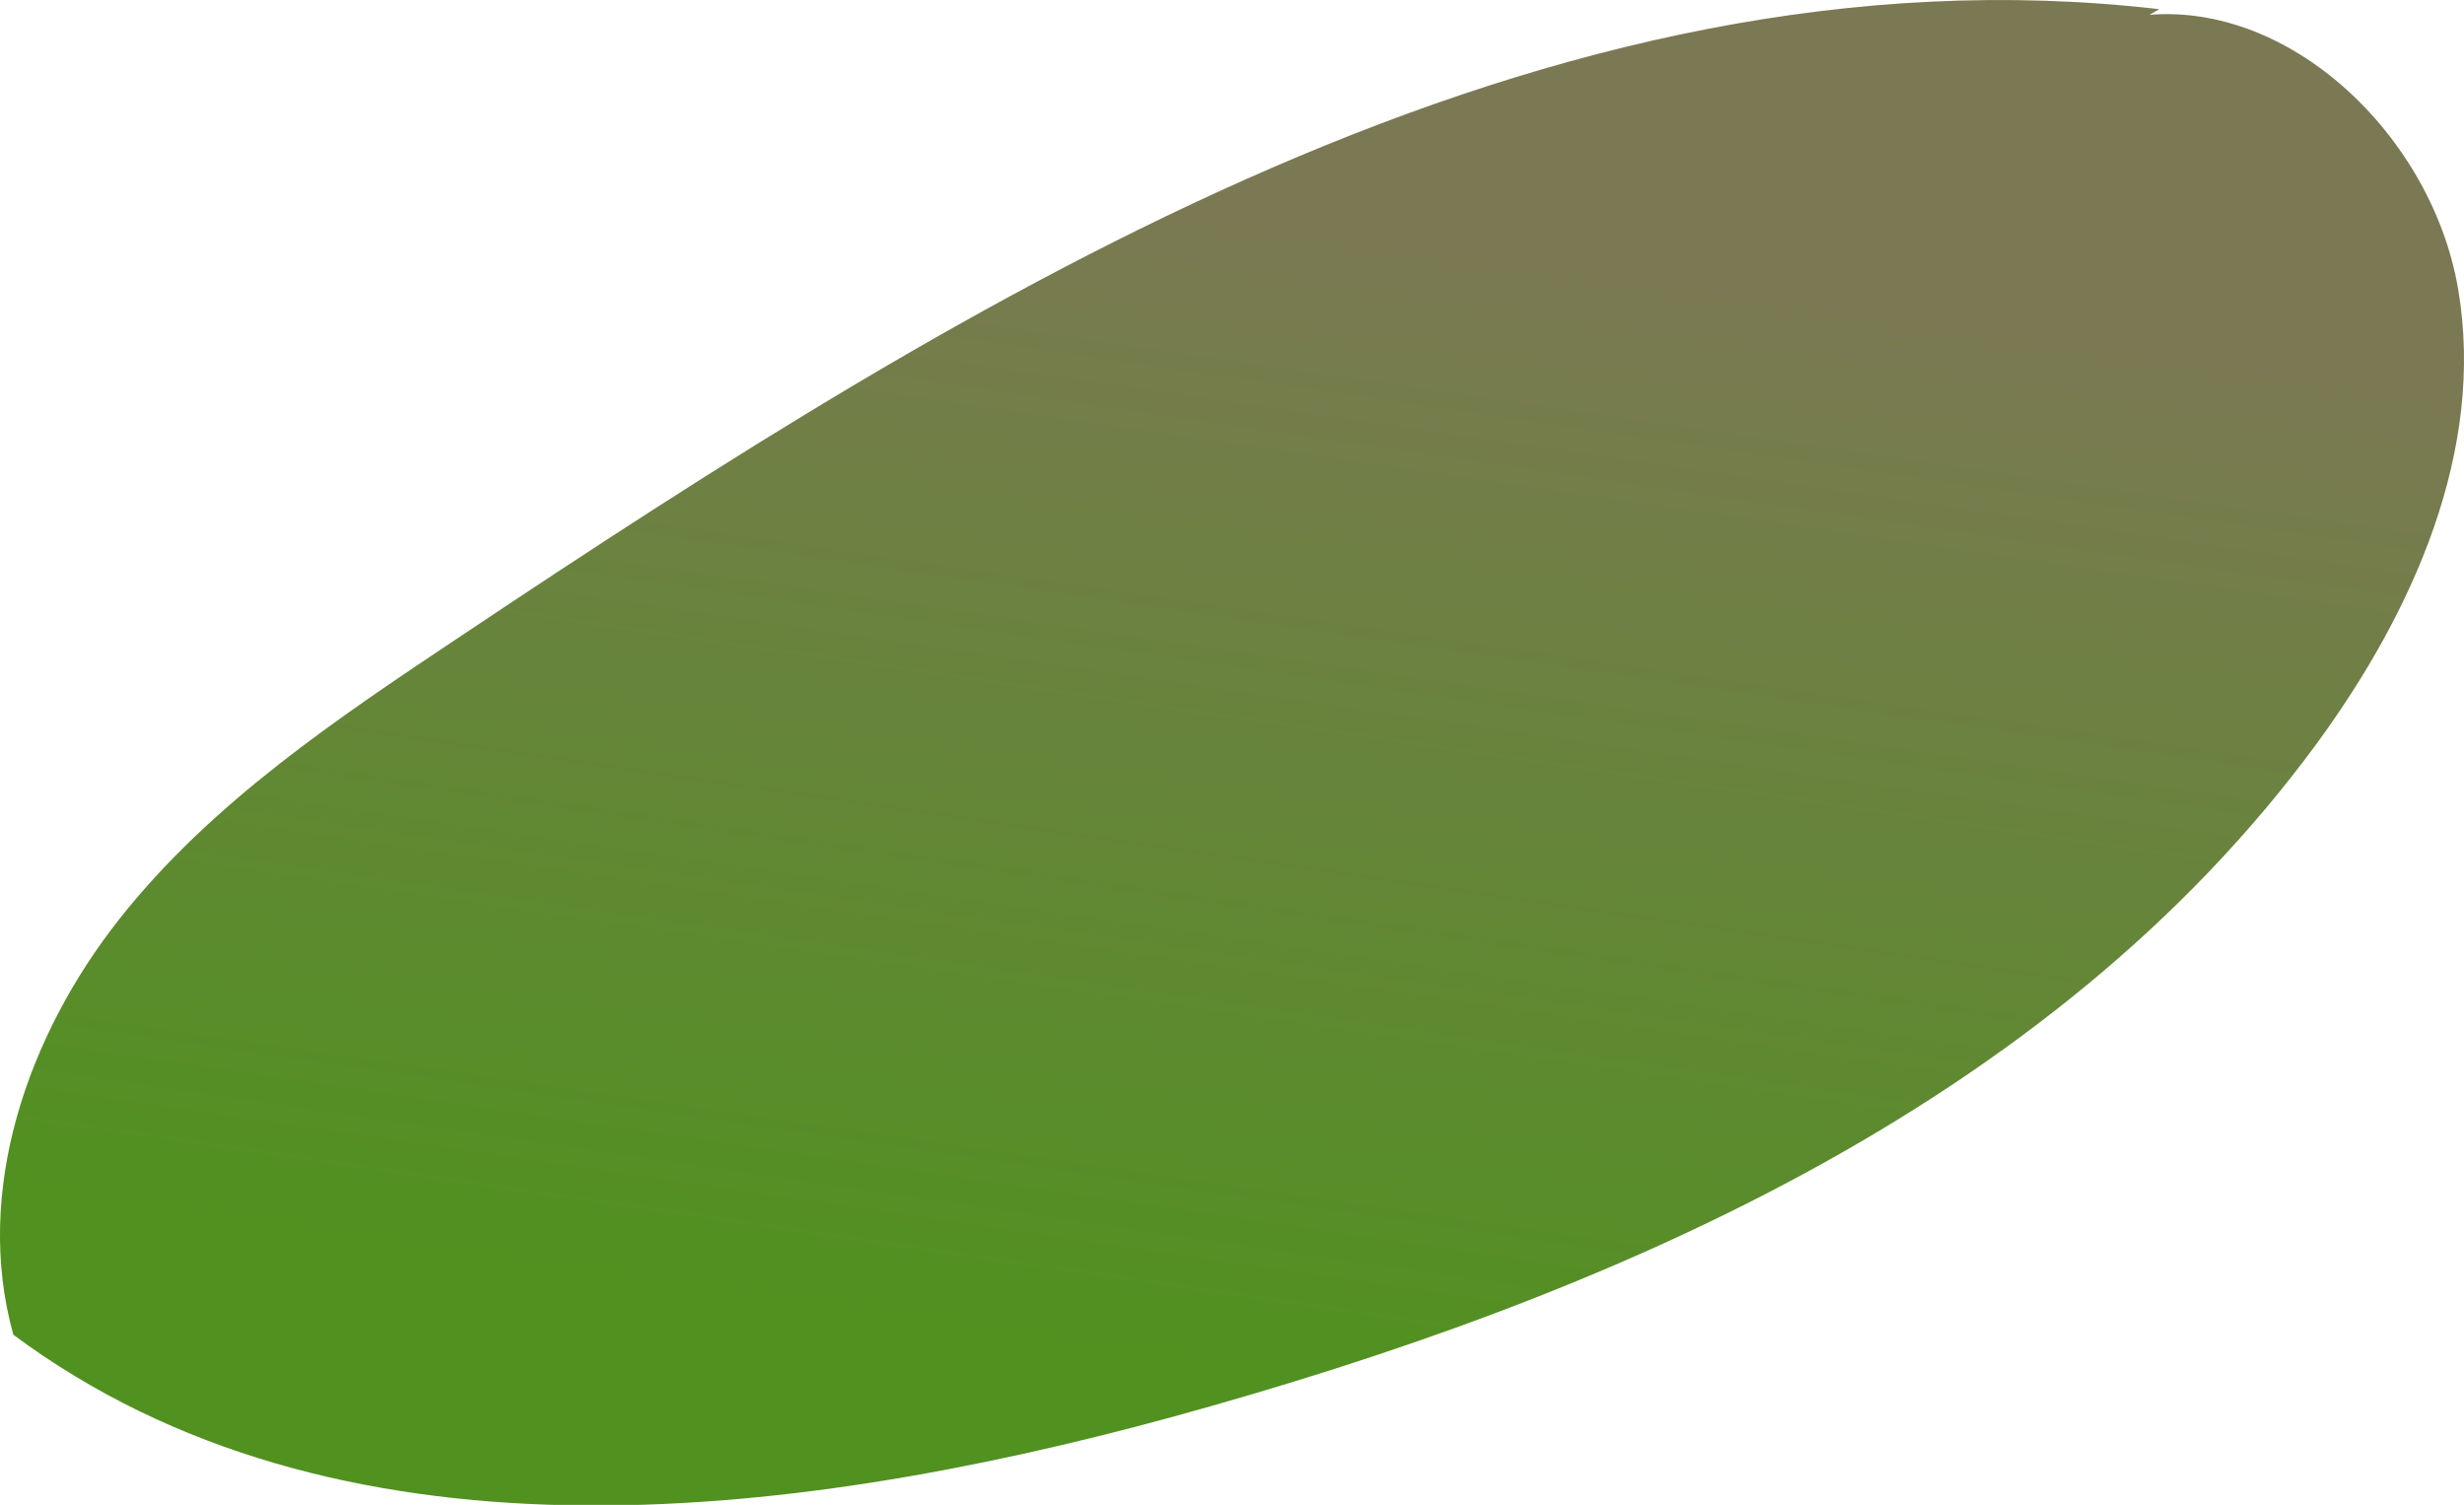 <svg xmlns="http://www.w3.org/2000/svg" xmlns:xlink="http://www.w3.org/1999/xlink" viewBox="0 0 153.22 93.58"><defs><style>.cls-1{fill:url(#linear-gradient);}</style><linearGradient id="linear-gradient" x1="71.58" y1="84.1" x2="81.86" y2="13.78" gradientUnits="userSpaceOnUse"><stop offset="0" stop-color="#519120"/><stop offset="1" stop-color="#7b7953"/></linearGradient></defs><g id="Layer_2" data-name="Layer 2"><g id="Layer_6" data-name="Layer 6"><path class="cls-1" d="M134.27.57c-38.12-4.42-73.72,17.69-105.64,39C21,44.66,13.15,49.9,7.43,57.14S-1.66,74.08.83,83c20,14.87,47.91,11.69,72,5.13C99.9,80.7,127.47,68.86,144.09,46.2,150.08,38,154.55,28,152.86,18S141.44-.95,131.79,1.2C131.79,1.62,131.79,2.05,134.27.57Z"/></g></g></svg>